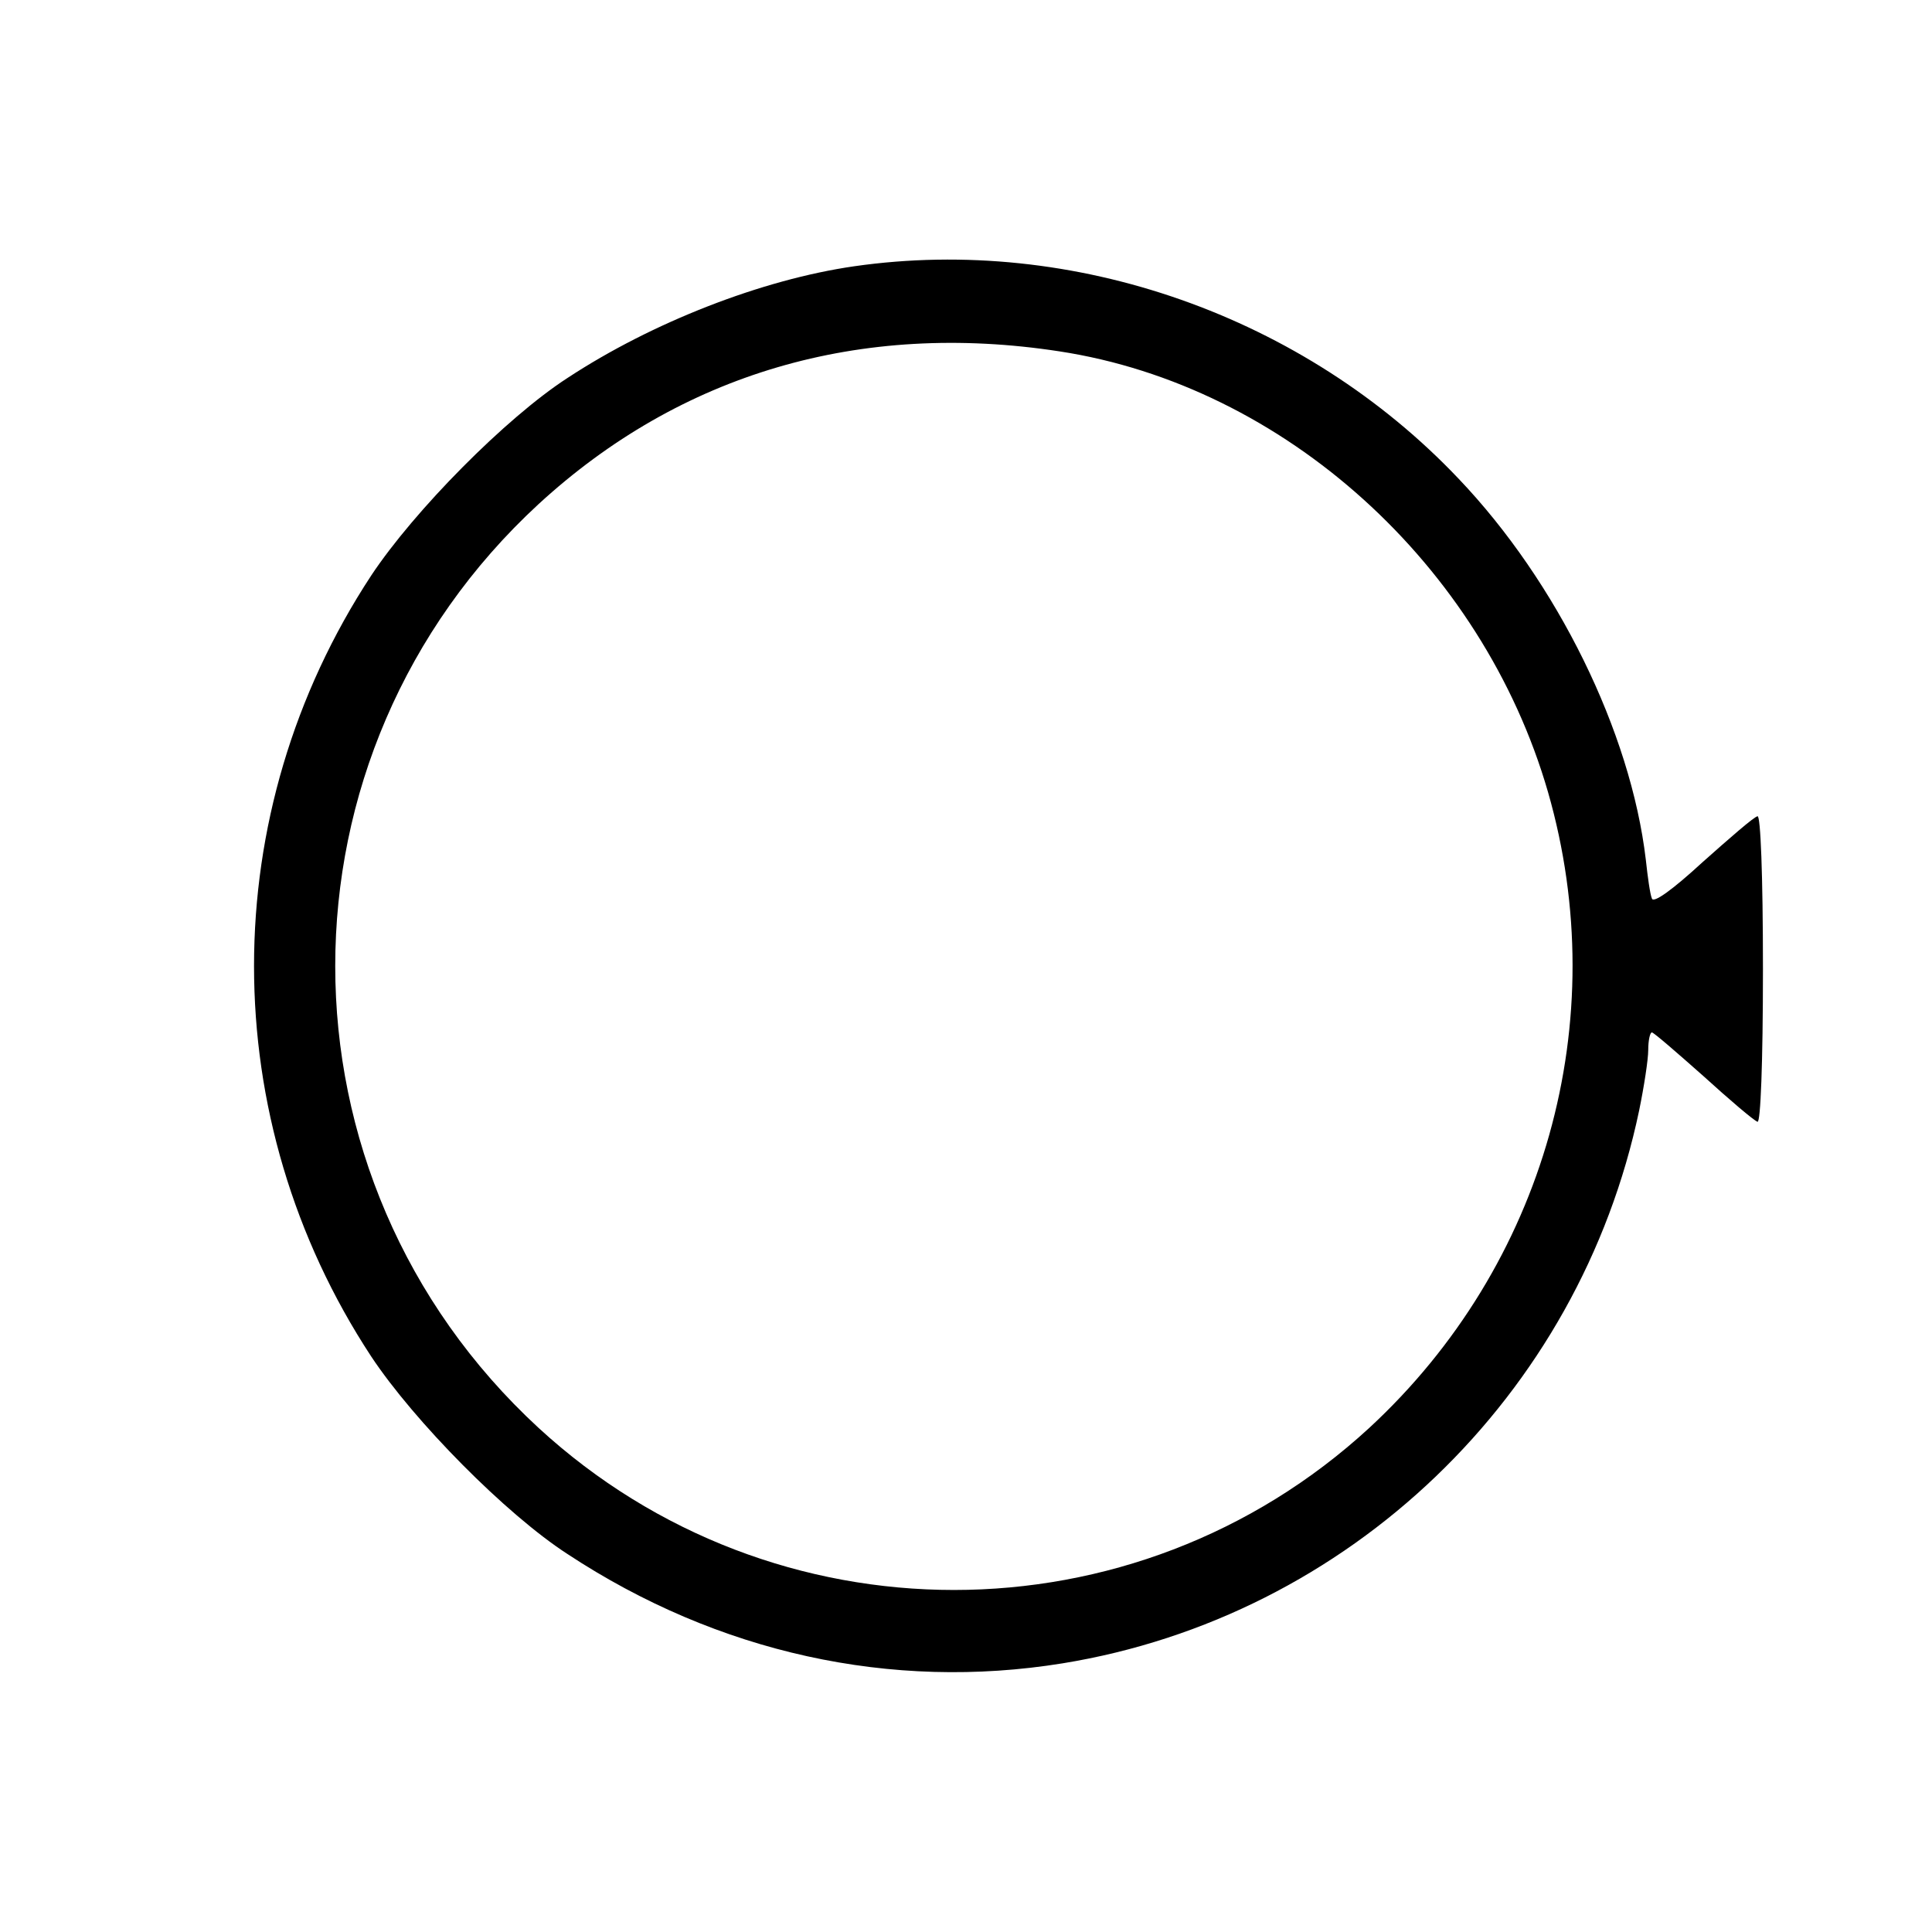 <?xml version="1.0" standalone="no"?>
<!DOCTYPE svg PUBLIC "-//W3C//DTD SVG 20010904//EN"
 "http://www.w3.org/TR/2001/REC-SVG-20010904/DTD/svg10.dtd">
<svg version="1.0" xmlns="http://www.w3.org/2000/svg"
 width="320pt" height="320pt" viewBox="0 0 320 320"
 preserveAspectRatio="xMidYMid meet">
<g transform="translate(0,320) scale(0.1,-0.1)"
fill="#000000" stroke="none">
<path d="M1415 2759 c-153 -22 -335 -93 -475 -185 -102 -66 -254 -220 -325
-327 -259 -394 -259 -900 0 -1294 71 -107 223 -261 325 -327 249 -164 536
-227 820 -181 474 77 856 443 955 916 8 39 15 84 15 100 0 16 3 29 6 29 3 0
41 -33 85 -72 44 -40 84 -74 90 -76 5 -2 9 96 9 253 0 157 -4 255 -9 253 -6
-1 -46 -36 -91 -76 -50 -46 -82 -69 -84 -60 -3 7 -7 36 -10 64 -25 212 -147
460 -310 631 -256 270 -638 404 -1001 352z m340 -141 c372 -57 700 -353 809
-730 109 -379 -5 -784 -296 -1053 -389 -358 -987 -358 -1376 0 -449 414 -449
1116 0 1530 235 216 532 304 863 253z"/>
</g>
</svg>
